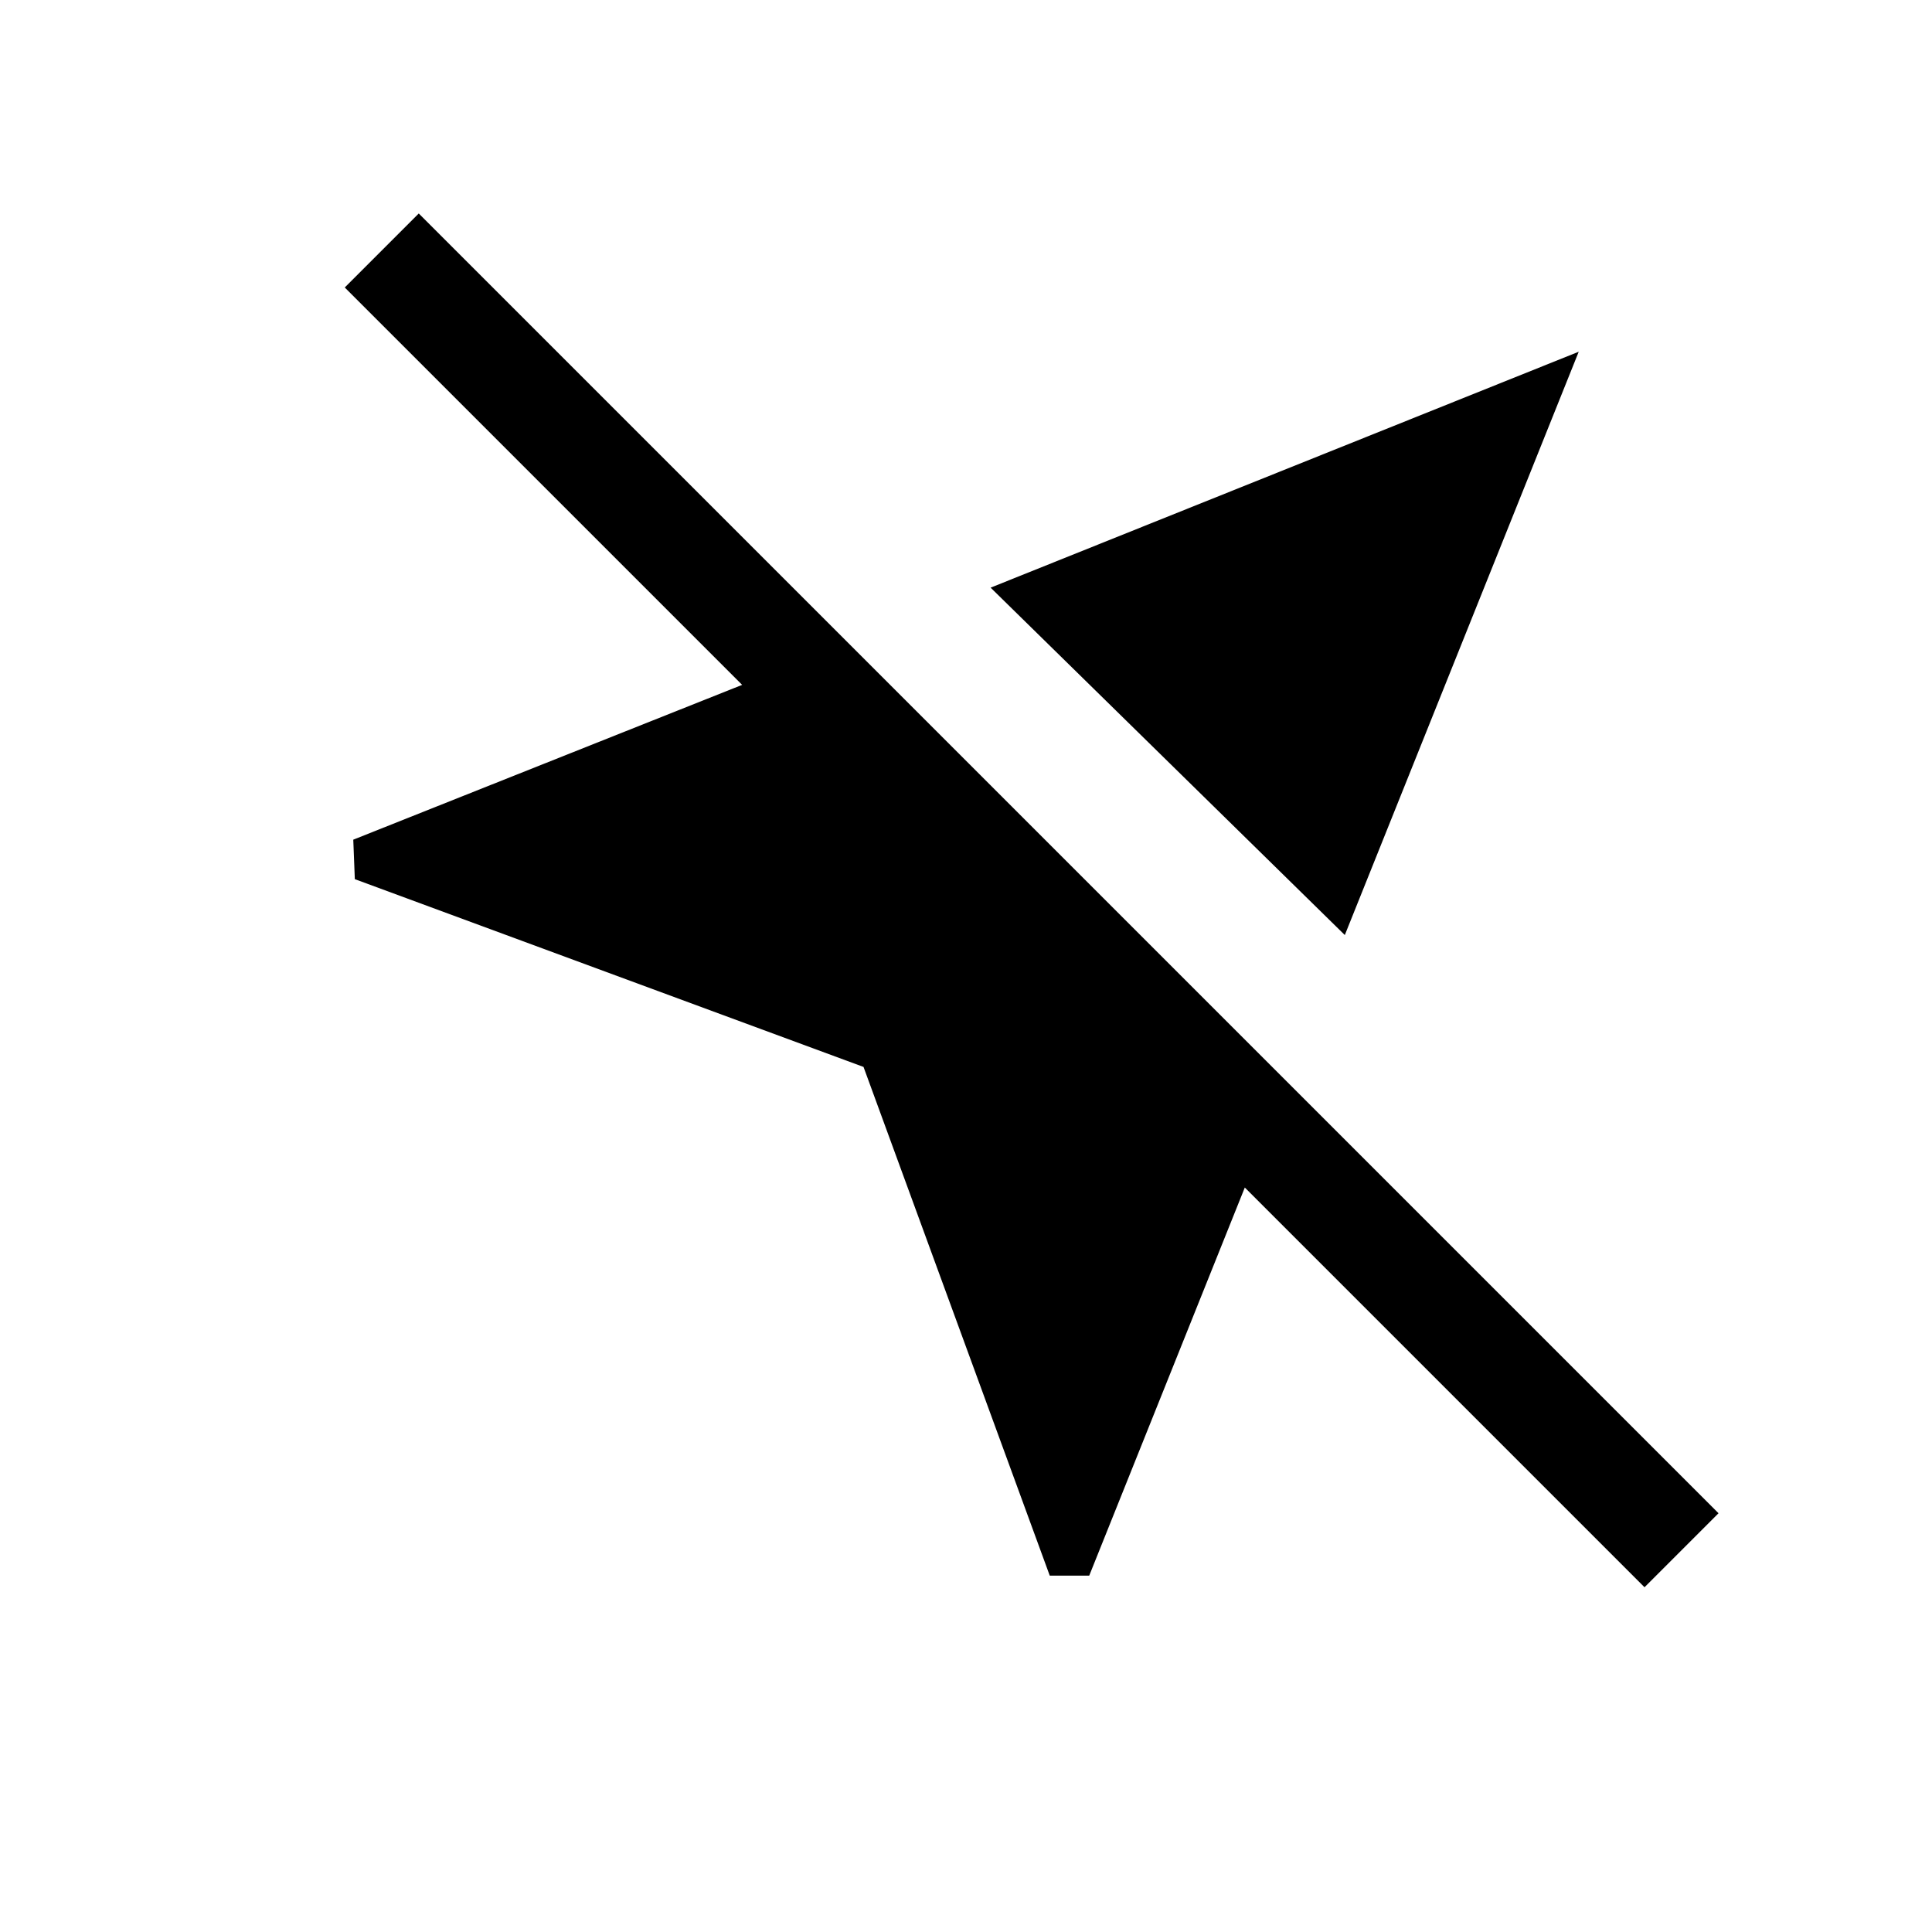<svg xmlns="http://www.w3.org/2000/svg" height="20" viewBox="0 -960 960 960" width="20"><path d="m521.616-177.079-92.538-252.768-252.768-93.307-.769-19.615 193.231-76.923L171.31-817.154l36.768-36.768 645.844 645.844-36.768 36.768-198.616-198.616-77.308 192.847h-19.614ZM668.23-495.386 492.232-667.999l292.227-117.23L668.23-495.386Z"/></svg>
